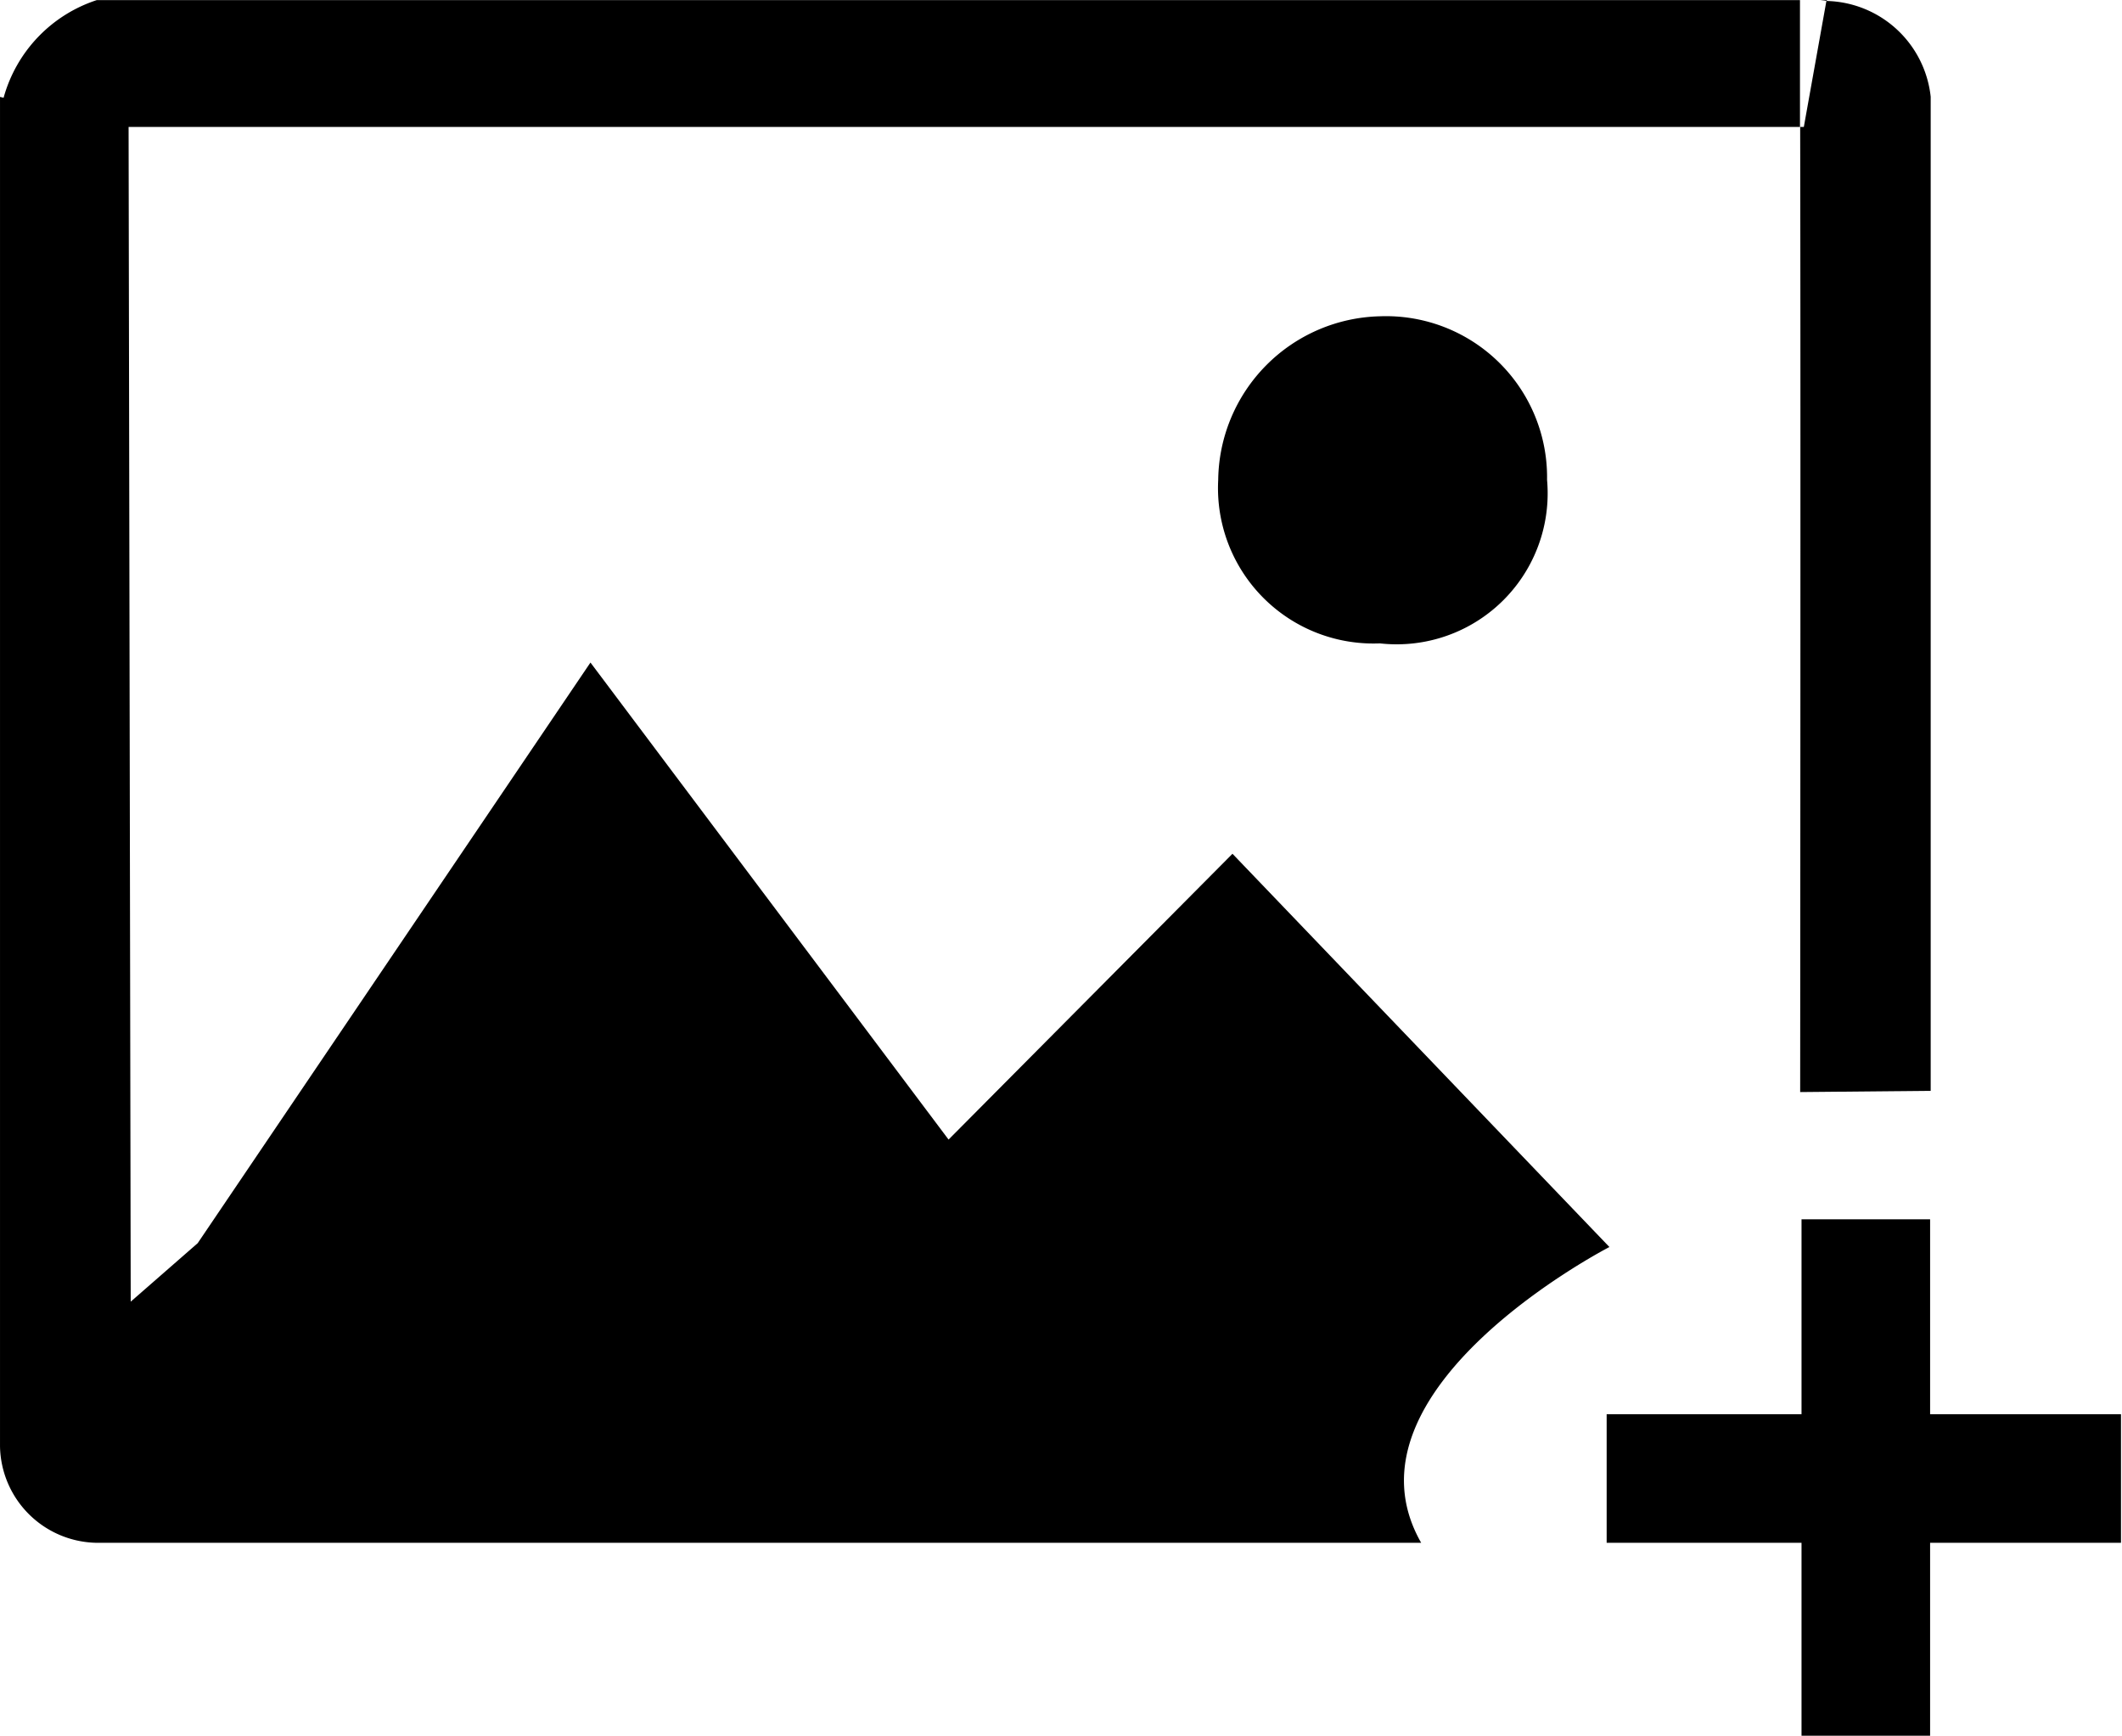 <?xml version="1.0" standalone="no"?><!DOCTYPE svg PUBLIC "-//W3C//DTD SVG 1.1//EN" "http://www.w3.org/Graphics/SVG/1.1/DTD/svg11.dtd"><svg t="1568025769441" class="icon" viewBox="0 0 1252 1024" version="1.1" xmlns="http://www.w3.org/2000/svg" p-id="15223" width="36.68" height="30" xmlns:xlink="http://www.w3.org/1999/xlink"><defs><style type="text/css"></style></defs><path d="M1138.785 910.163v113.799h-75.866v-113.799H947.944v-75.866h114.975v-114.975h75.866v114.975h112.623v75.866h-112.623zM718.754 283.094a97.753 97.753 0 0 1 95.401-96.501 95.022 95.022 0 0 1 98.626 96.501 89.067 89.067 0 0 1-98.626 96.463 91.684 91.684 0 0 1-95.401-96.463zM1062.123 74.88h2.162L1077.599 0.569a63.272 63.272 0 0 1 61.527 56.482V643.533l-77.004 0.721s0.341-417.528 0-569.374z m-986.257 0l1.252 693.035 39.526-34.519 231.732-342.535 211.287 281.425 167.512-168.612 222.401 231.998s-162.808 83.832-111.068 174.492H56.899a57.962 57.962 0 0 1-56.899-56.899V57.165l2.124 0.493A84.059 84.059 0 0 1 57.051 0.076h1004.958v74.804H75.221zM1077.827-0.038v0.493l-4.097-0.493h4.173z" p-id="15224"></path></svg>